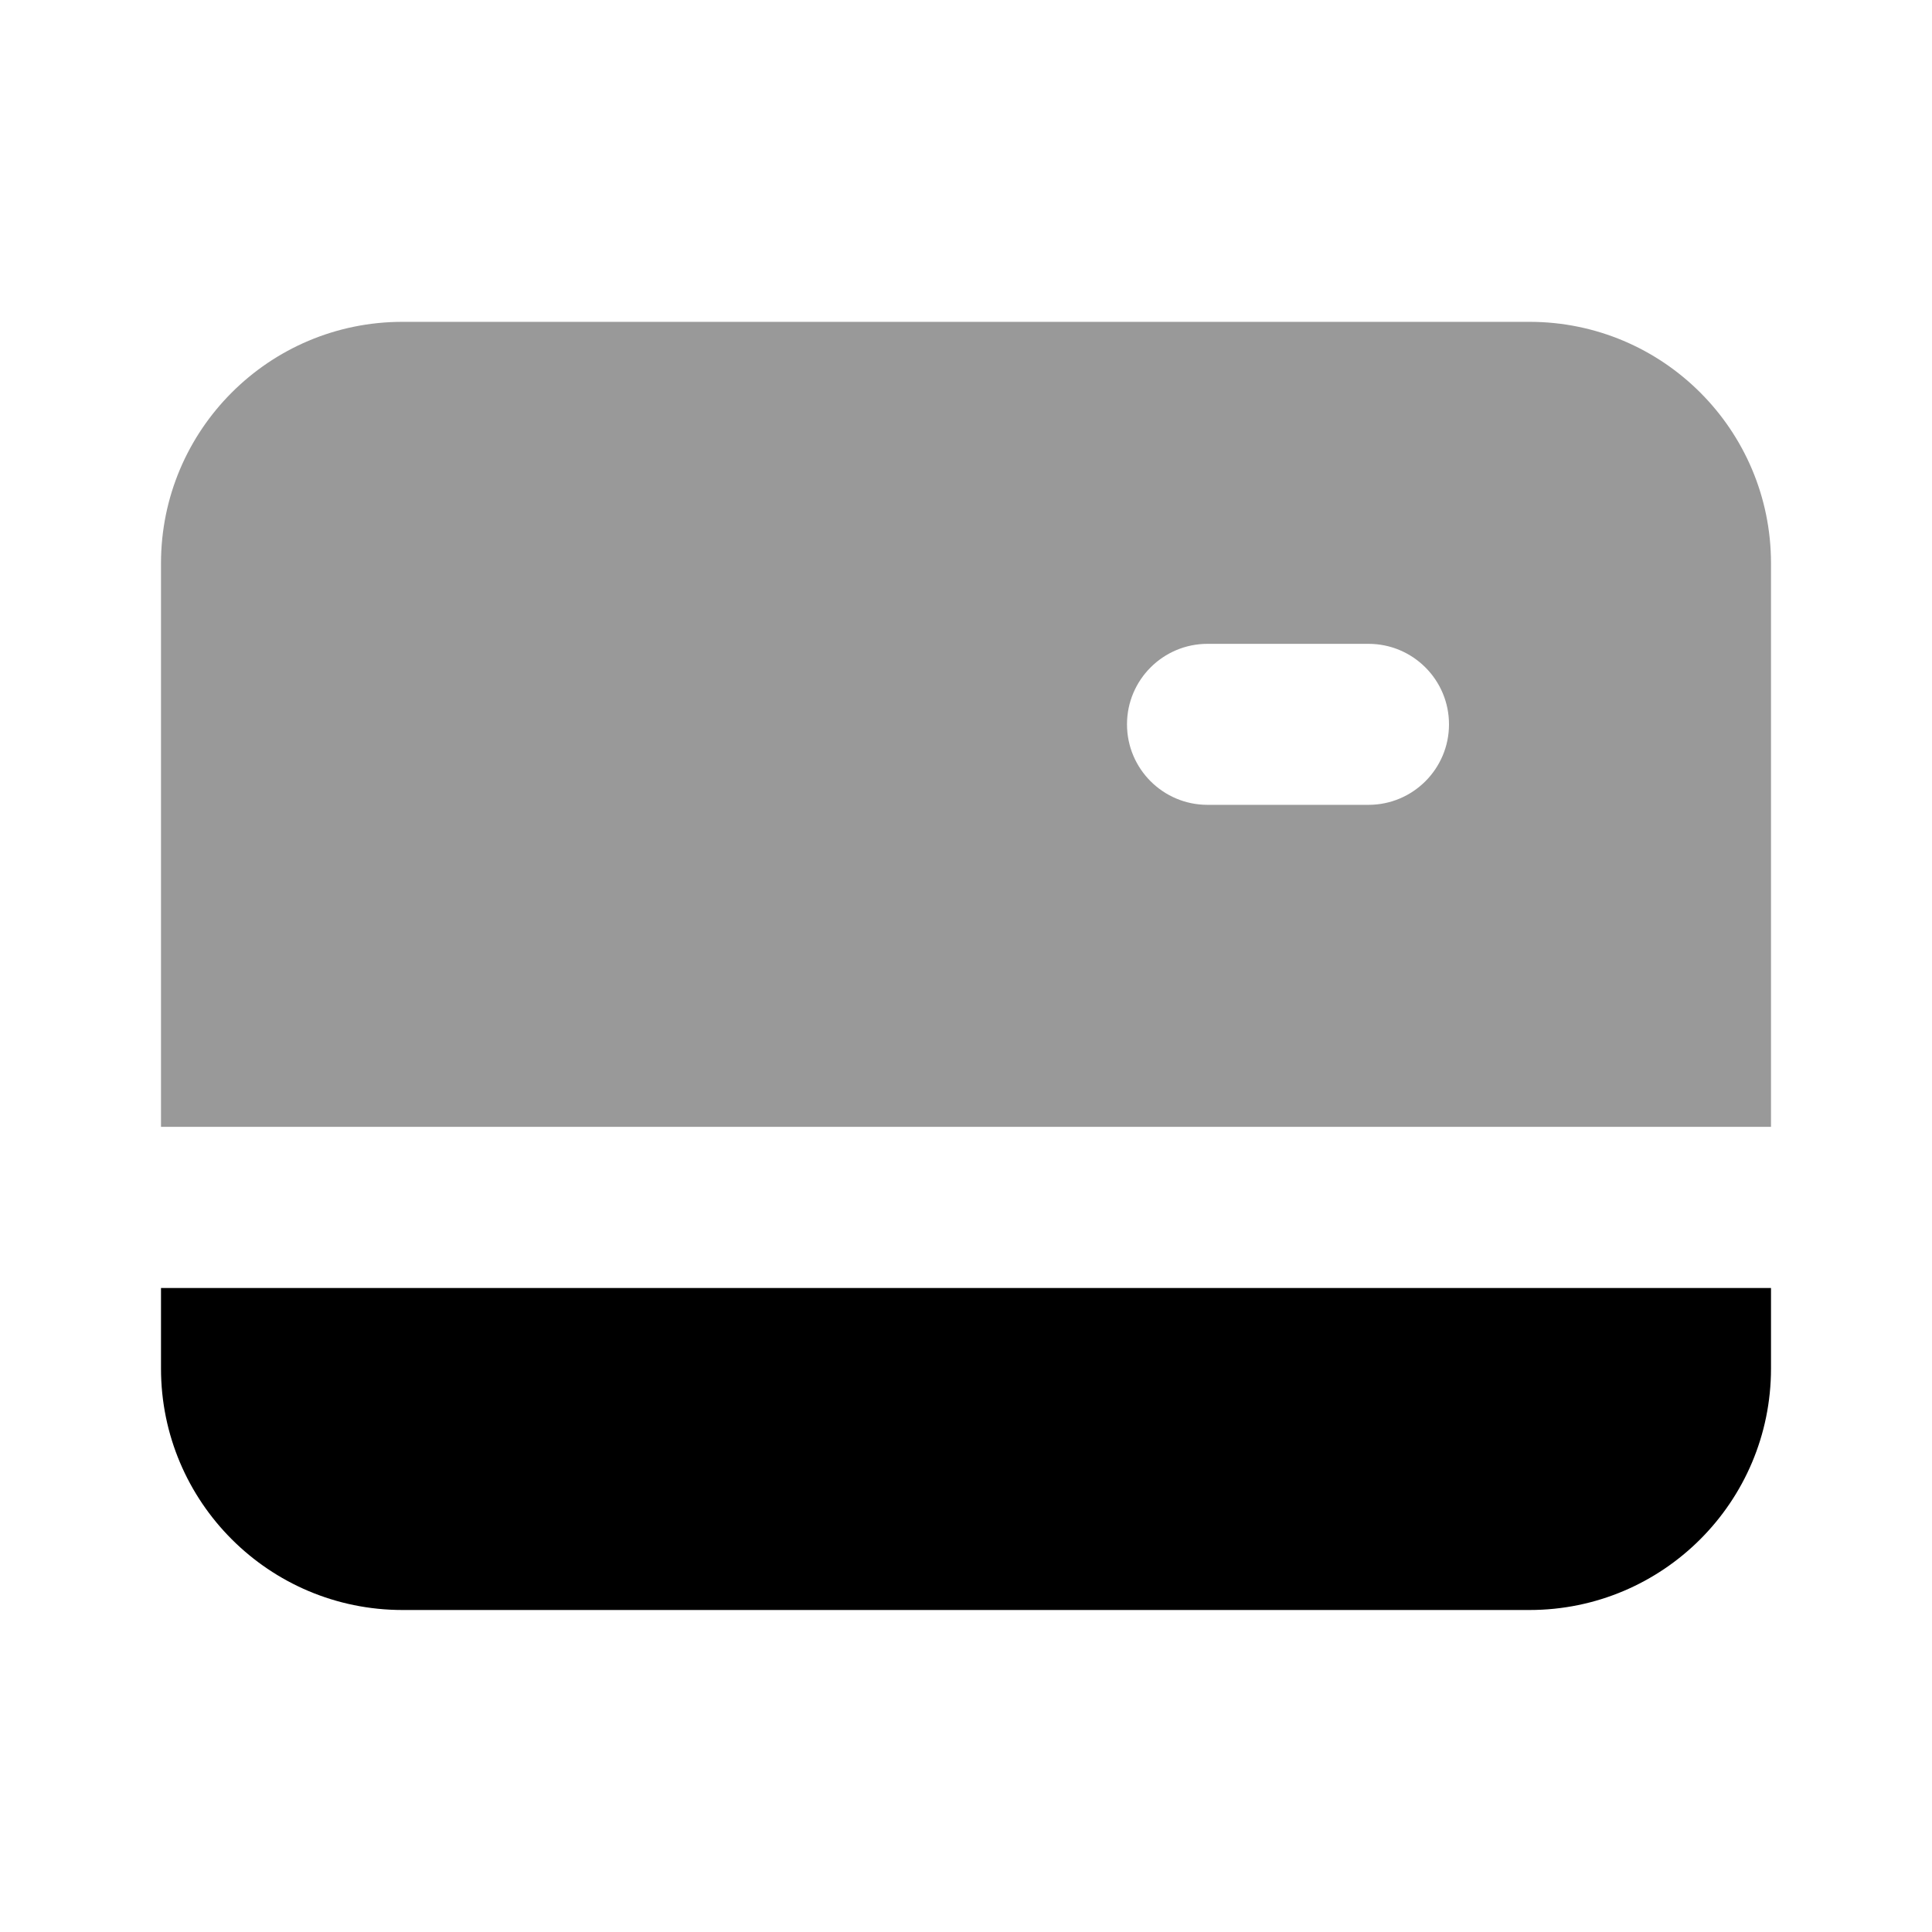 <svg width="24" height="24" viewBox="0 0 24 24" fill="none" xmlns="http://www.w3.org/2000/svg">
<path d="M2 16V17C2 18.657 3.343 20 5 20H19C20.657 20 22 18.657 22 17V16H2Z" fill="black"/>
<path d="M5 3.998C3.343 3.998 2 5.341 2 6.998V13.998H22V6.998C22 5.341 20.657 3.998 19 3.998H5ZM15 7.998H17C17.552 7.998 18 8.446 18 8.998C18 9.55 17.552 9.998 17 9.998H15C14.448 9.998 14 9.55 14 8.998C14 8.446 14.448 7.998 15 7.998Z" fill="black" fill-opacity="0.4"/>
</svg>
